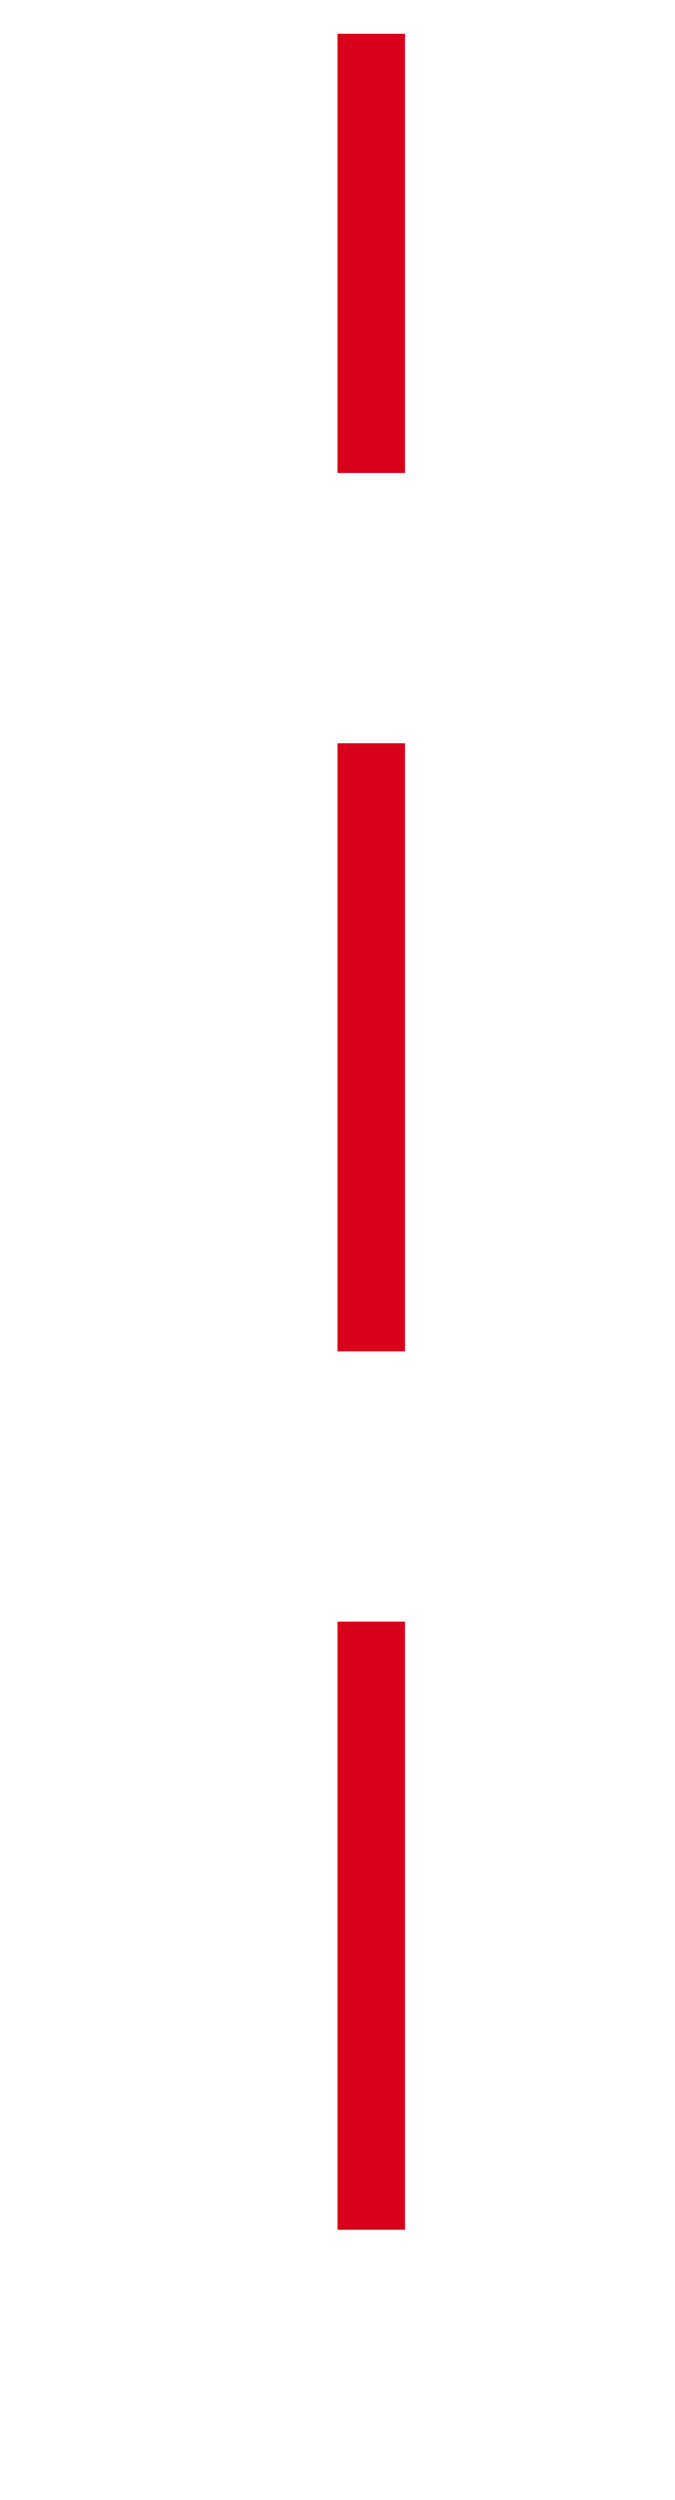 ﻿<?xml version="1.0" encoding="utf-8"?>
<svg version="1.1" xmlns:xlink="http://www.w3.org/1999/xlink" width="10px" height="37px" preserveAspectRatio="xMidYMin meet" viewBox="410 109  8 37" xmlns="http://www.w3.org/2000/svg">
  <path d="M 414.5 142  L 414.5 109.5  " stroke-width="1" stroke-dasharray="9,4" stroke="#d9001b" fill="none" />
</svg>